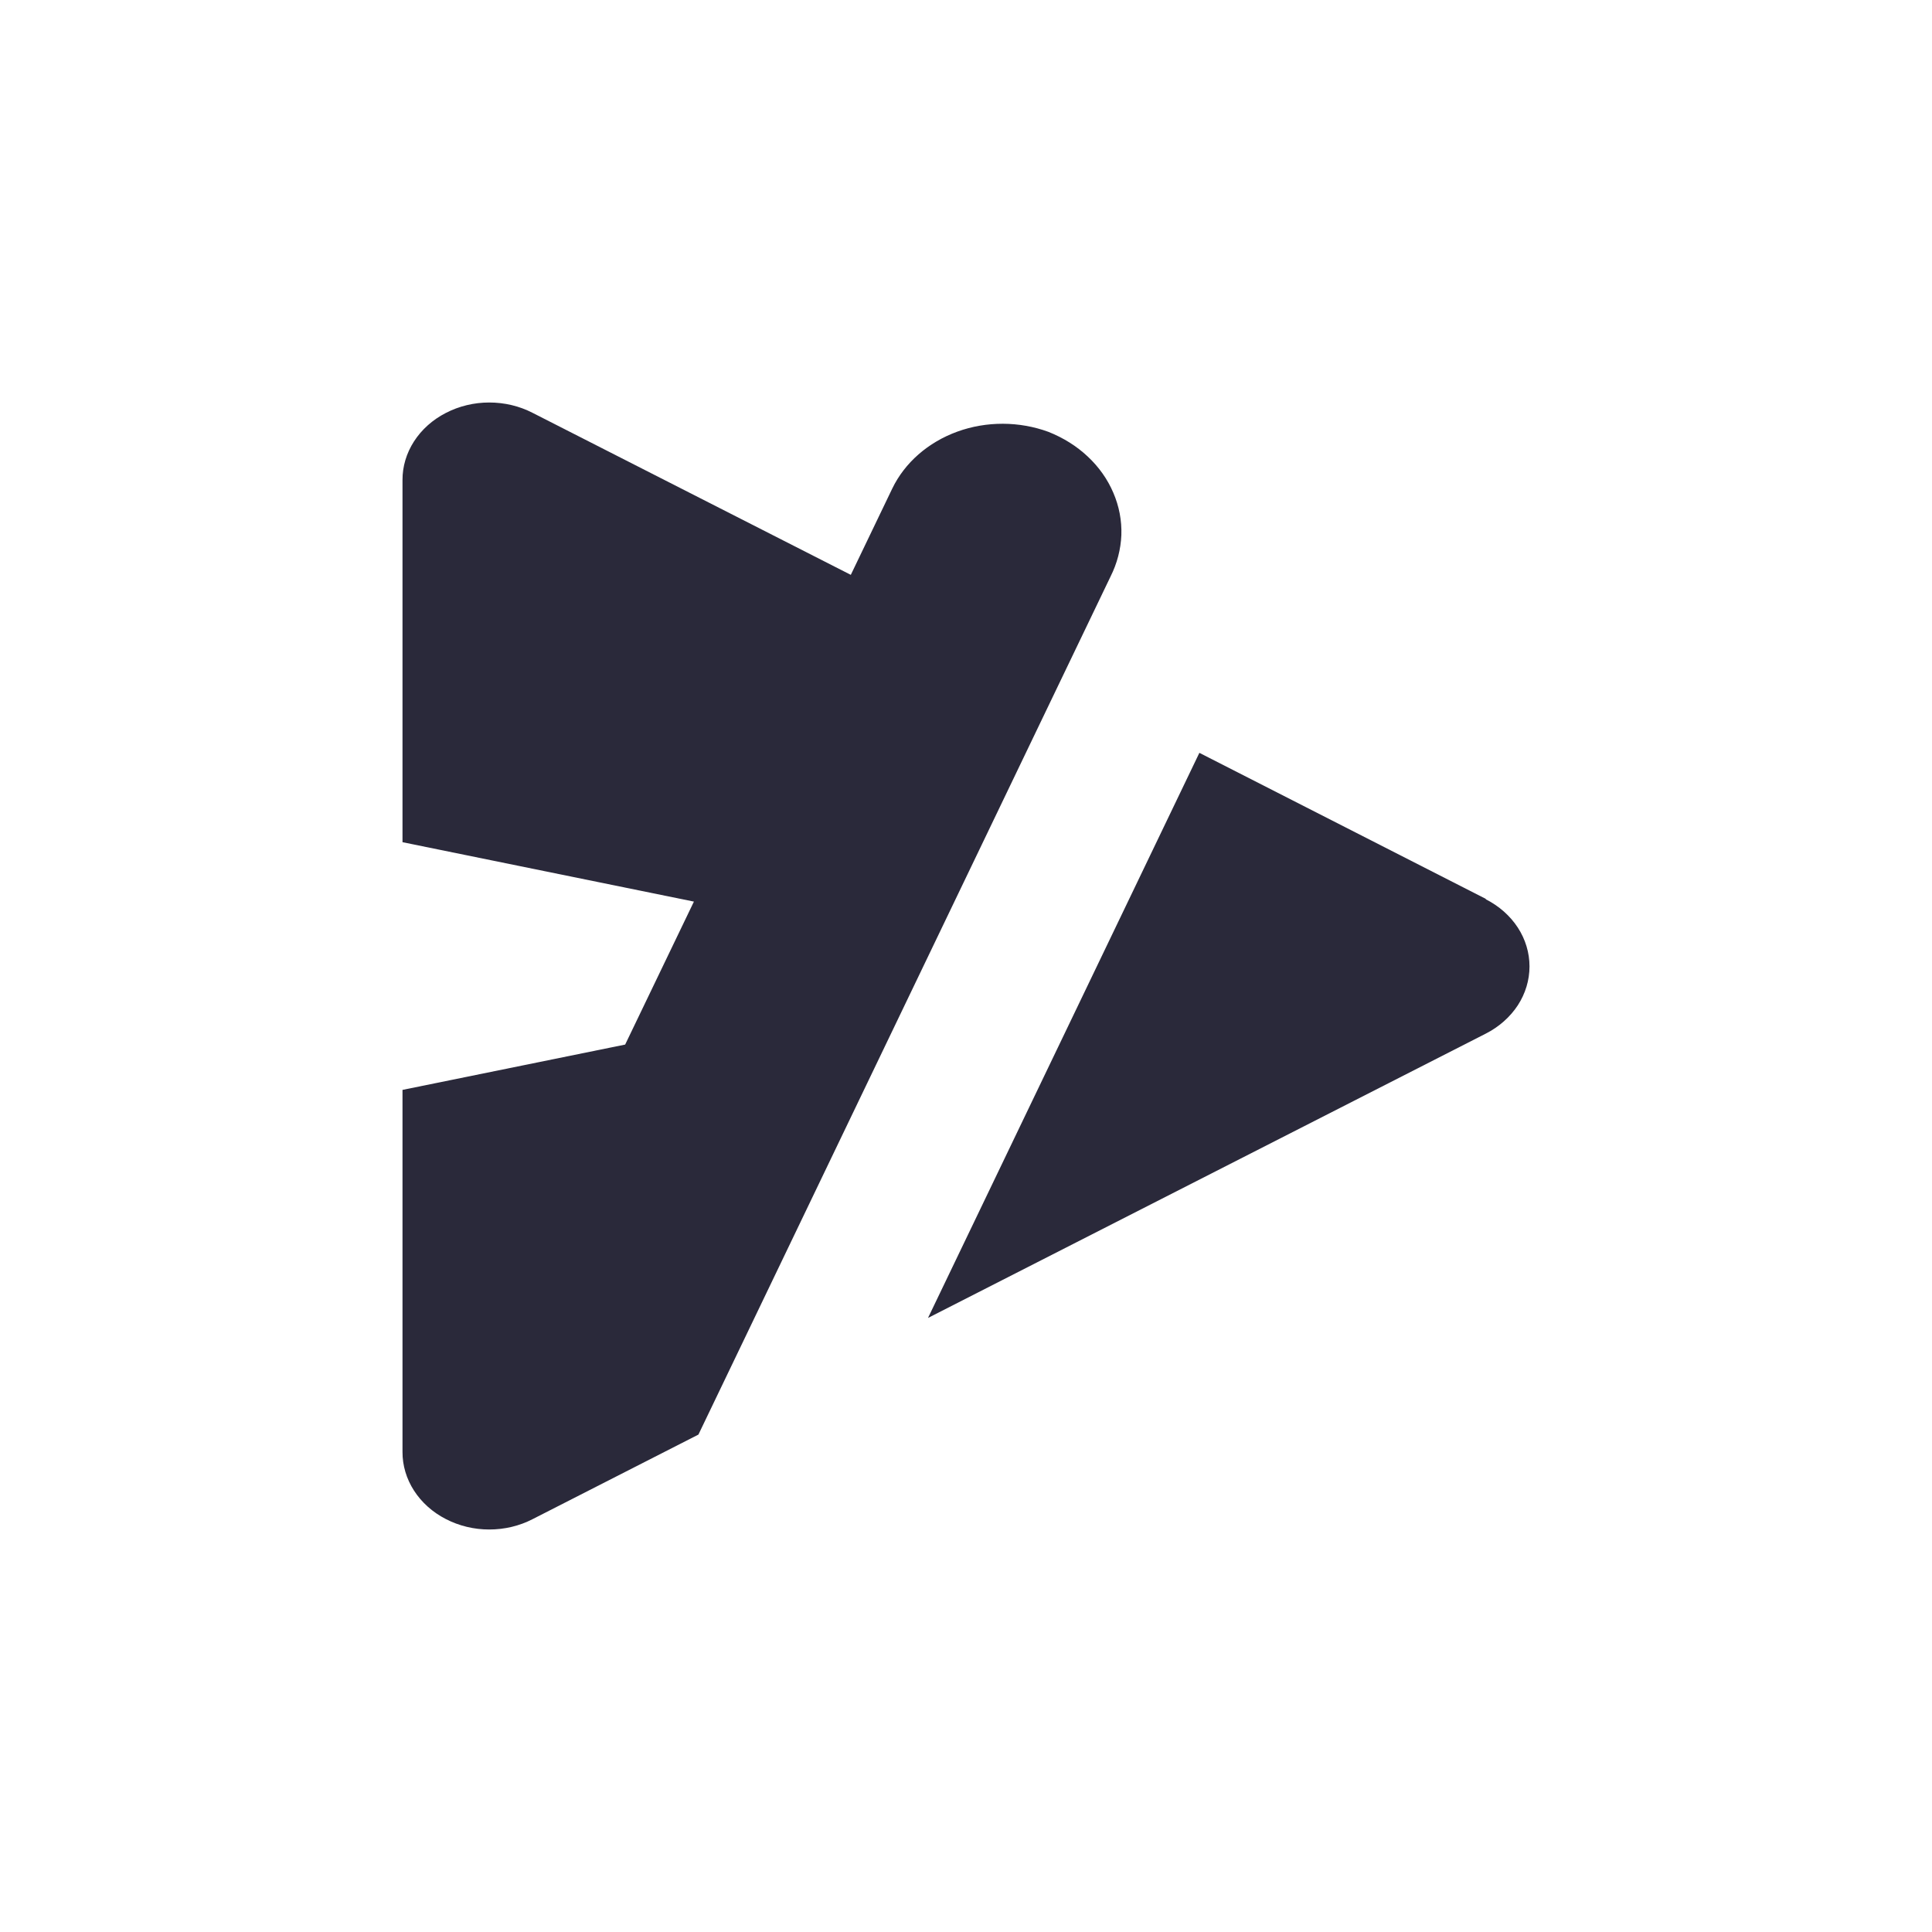 <svg width="24" height="24" viewBox="0 0 24 24" fill="none" xmlns="http://www.w3.org/2000/svg">
<g id="send-disabled">
<g id="main">
<path fill-rule="evenodd" clip-rule="evenodd" d="M18.457 11.166L14.899 9.352L11.528 16.372L18.457 12.84C18.622 12.756 18.759 12.634 18.855 12.488C18.95 12.341 19 12.175 19 12.005C19 11.836 18.95 11.669 18.855 11.523C18.759 11.376 18.622 11.255 18.457 11.171" fill="#2A293A"/>
<path fill-rule="evenodd" clip-rule="evenodd" d="M13.025 5.365C12.662 5.232 12.255 5.23 11.892 5.362C11.529 5.494 11.239 5.748 11.084 6.069L10.569 7.141L6.617 5.129C6.453 5.044 6.267 5 6.077 5C5.888 5 5.702 5.045 5.538 5.13C5.374 5.214 5.238 5.336 5.143 5.483C5.049 5.629 4.999 5.795 5 5.964V10.462L8.62 11.2L7.766 12.976L5 13.539V18.035C4.999 18.205 5.049 18.371 5.143 18.517C5.238 18.664 5.374 18.786 5.538 18.87C5.702 18.955 5.888 19 6.077 19C6.267 19 6.453 18.956 6.617 18.871L8.676 17.821L13.795 7.163C13.877 7 13.923 6.824 13.93 6.645C13.936 6.466 13.902 6.288 13.83 6.121C13.759 5.954 13.651 5.801 13.512 5.671C13.374 5.541 13.208 5.438 13.025 5.365Z" fill="#2A293A"/>
</g>
</g>
</svg>
